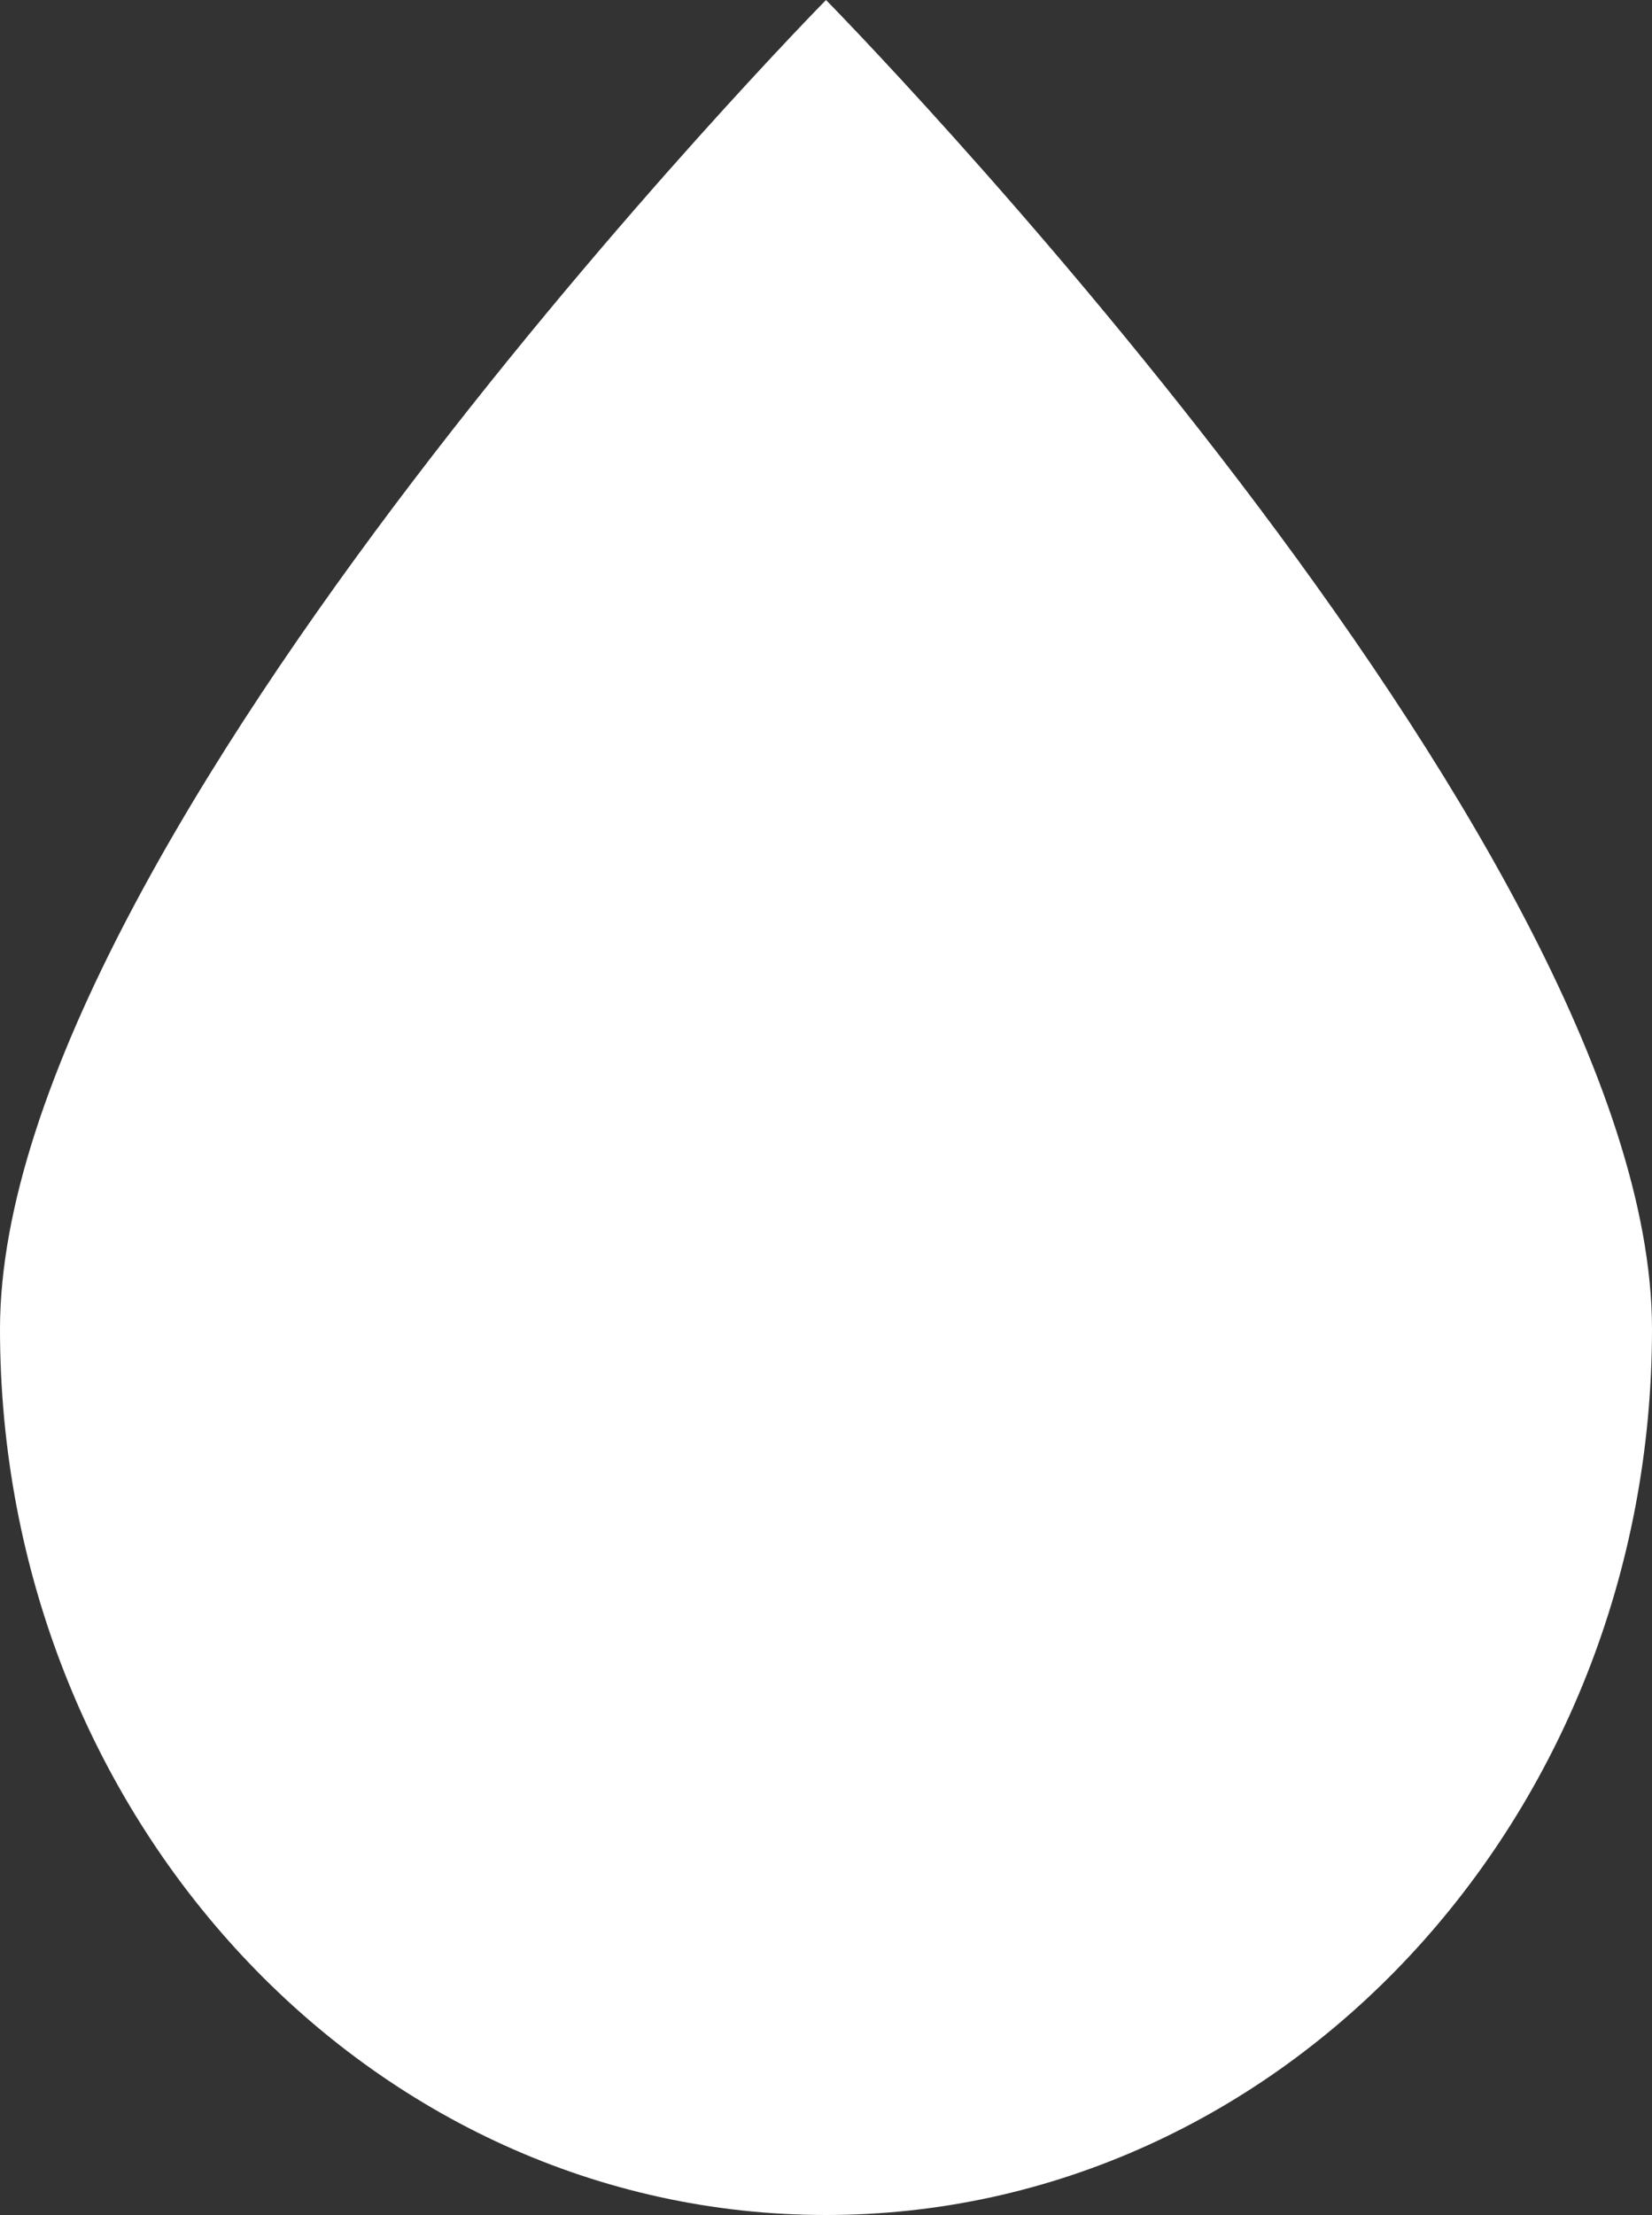 <svg width="50" height="67" viewBox="0 0 50 67" fill="none" xmlns="http://www.w3.org/2000/svg">
<rect x="0" y="0" width="50" height="67" fill="#333333" stroke="none"/>
<path d="M50 40.2C50 25.399 25 0 25 0C25 0 0 25.399 0 40.2C0 55.001 11.193 67 25 67C38.807 67 50 55.001 50 40.2Z" fill="white"/>
</svg>
